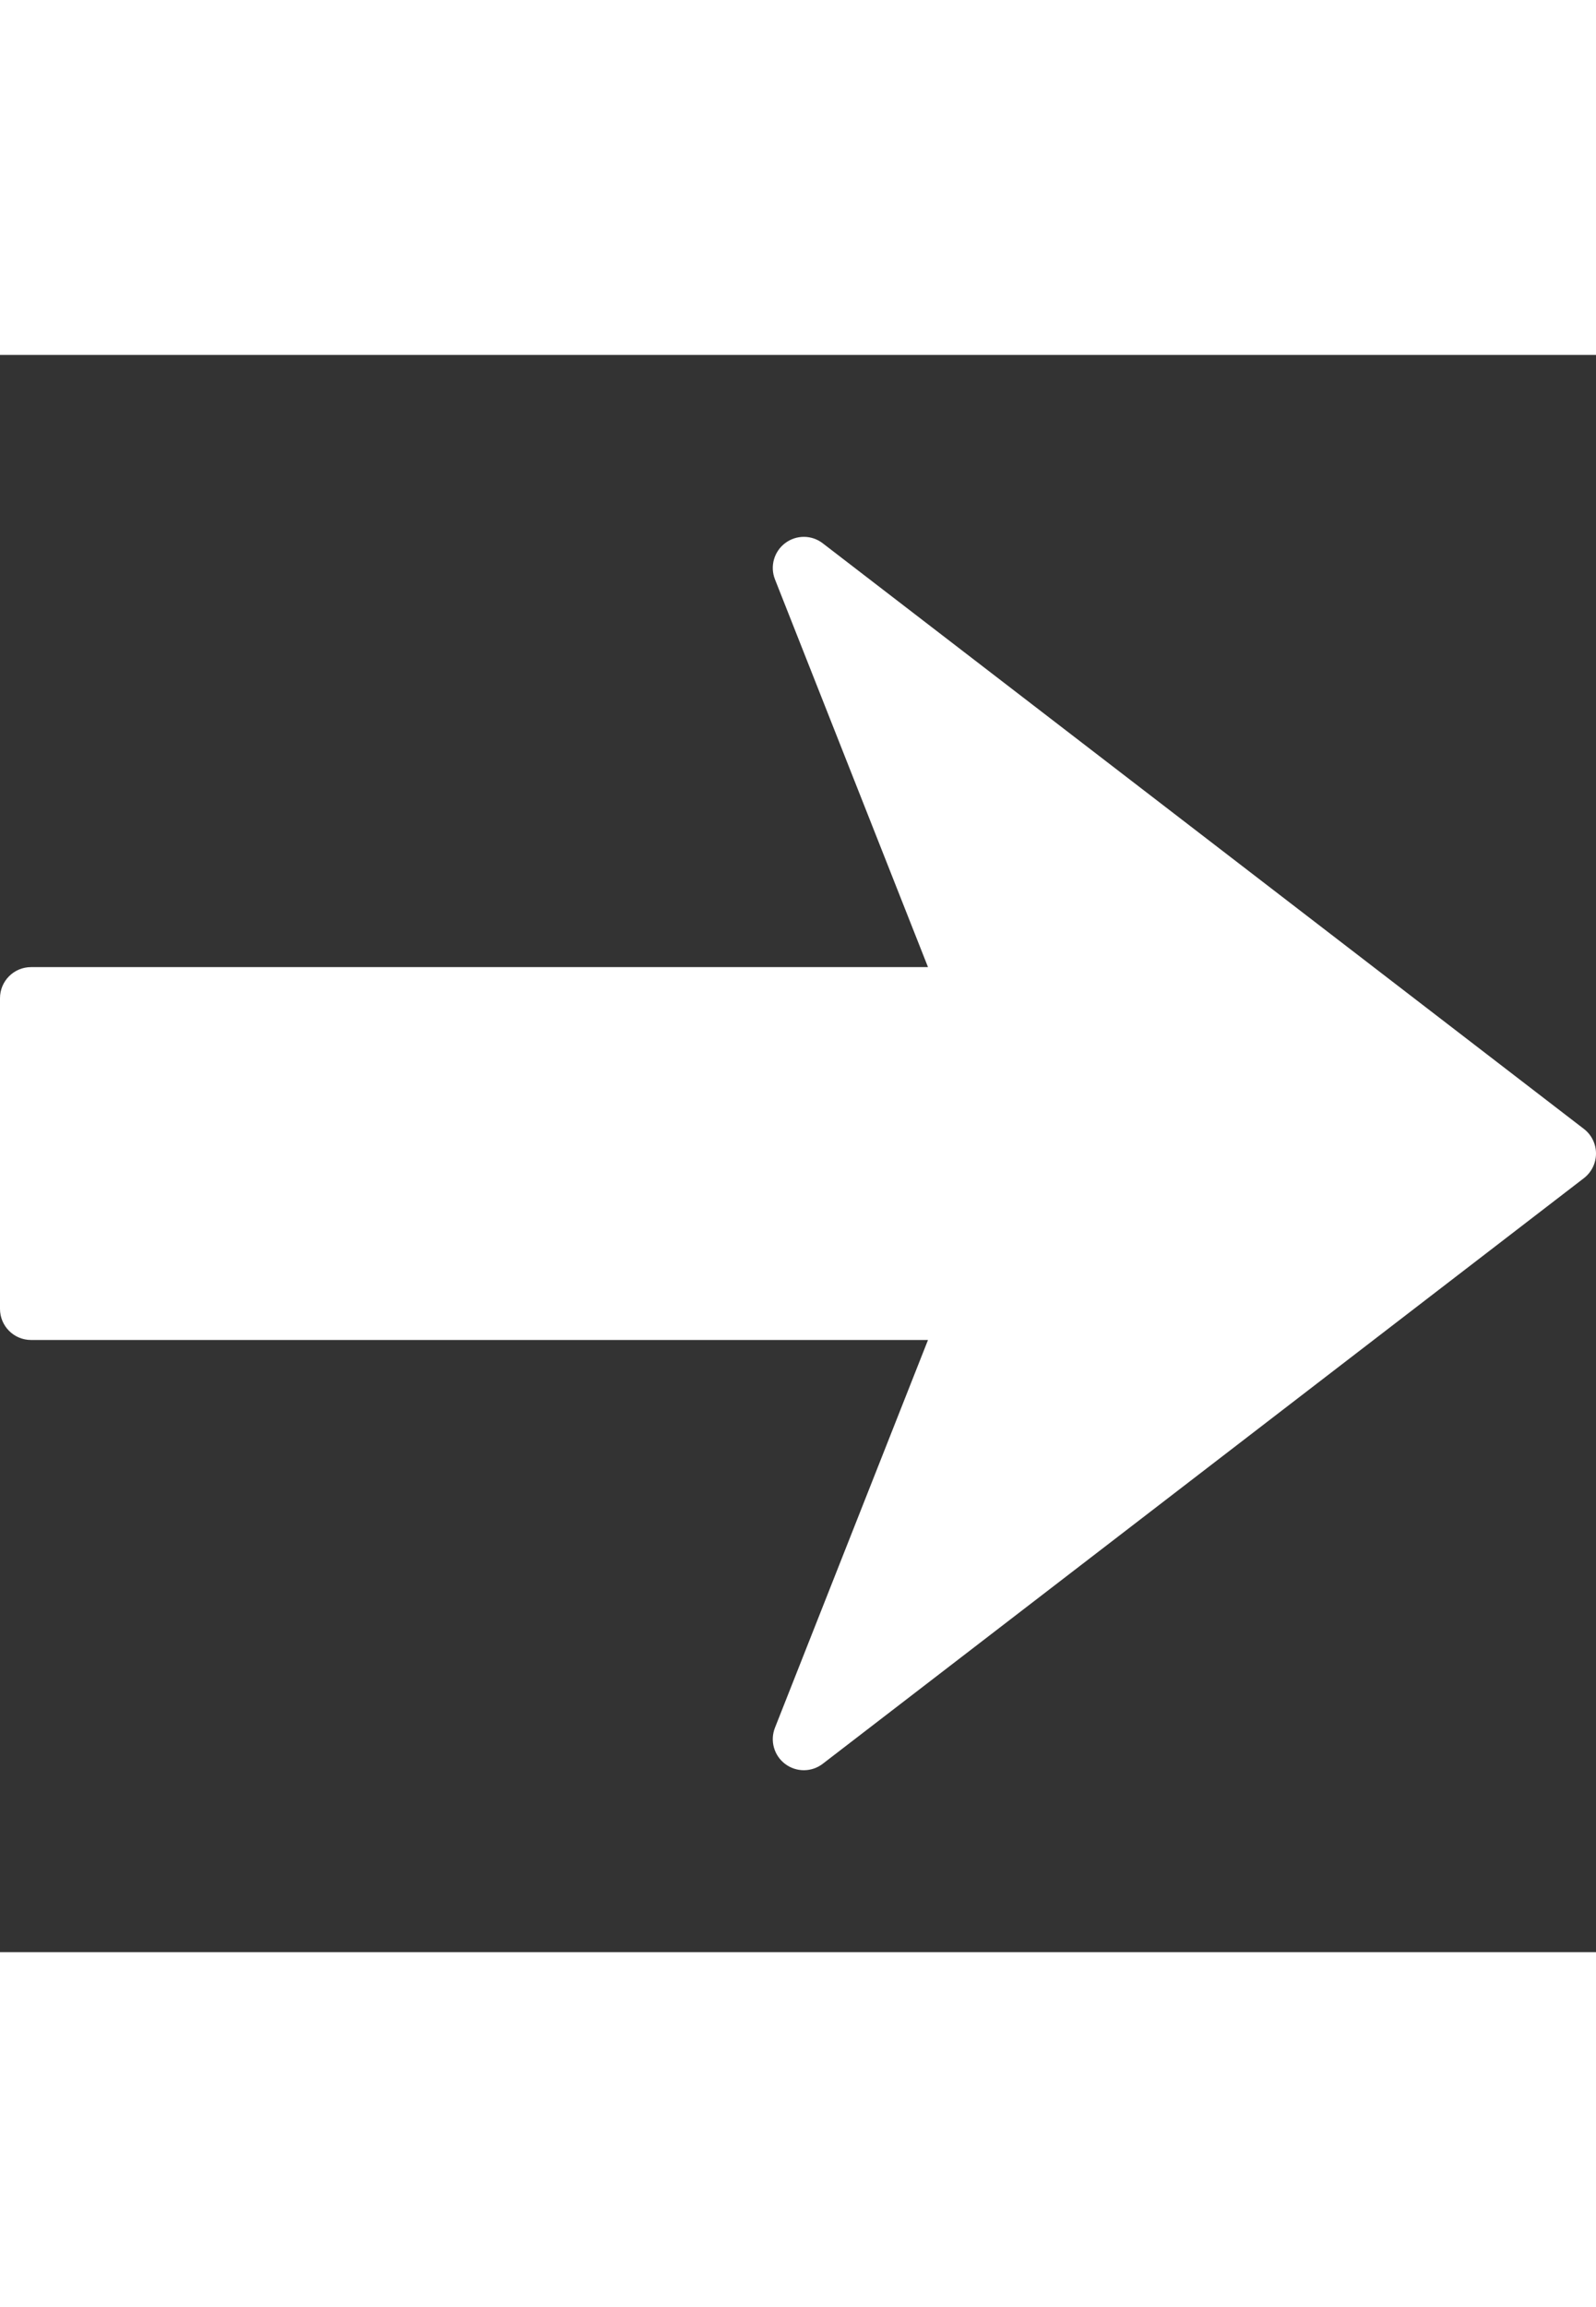 <?xml version="1.0" encoding="iso-8859-1"?>
<!-- Uploaded to: SVG Repo, www.svgrepo.com, Generator: SVG Repo Mixer Tools -->
<!DOCTYPE svg PUBLIC "-//W3C//DTD SVG 1.1//EN" "http://www.w3.org/Graphics/SVG/1.1/DTD/svg11.dtd">
<svg fill="#fff" version="1.1" id="Capa_1" xmlns="http://www.w3.org/2000/svg" xmlns:xlink="http://www.w3.org/1999/xlink" 
     width="18px" height="26px" viewBox="0 0 466.679 466.679"
     xml:space="preserve">
<rect x="0" y="0" width="466.679" height="466.679" fill="#333333" stroke="none"/>
<g>
    <path d="M466.679,233.337c0,2.819-1.307,5.479-3.541,7.199L240.58,411.641c-1.632,1.254-3.582,1.886-5.532,1.886
        c-1.928,0-3.846-0.614-5.468-1.832c-3.257-2.453-4.478-6.786-2.976-10.586l44.748-113.292H9.079c-5.019,0-9.079-4.066-9.079-9.079
        v-90.789c0-5.019,4.061-9.079,9.079-9.079h262.272L226.604,65.572c-1.501-3.798-0.281-8.13,2.982-10.586
        c3.257-2.459,7.761-2.447,10.994,0.054l222.558,171.107C465.372,227.857,466.679,230.518,466.679,233.337z"/>
</g>
</svg>